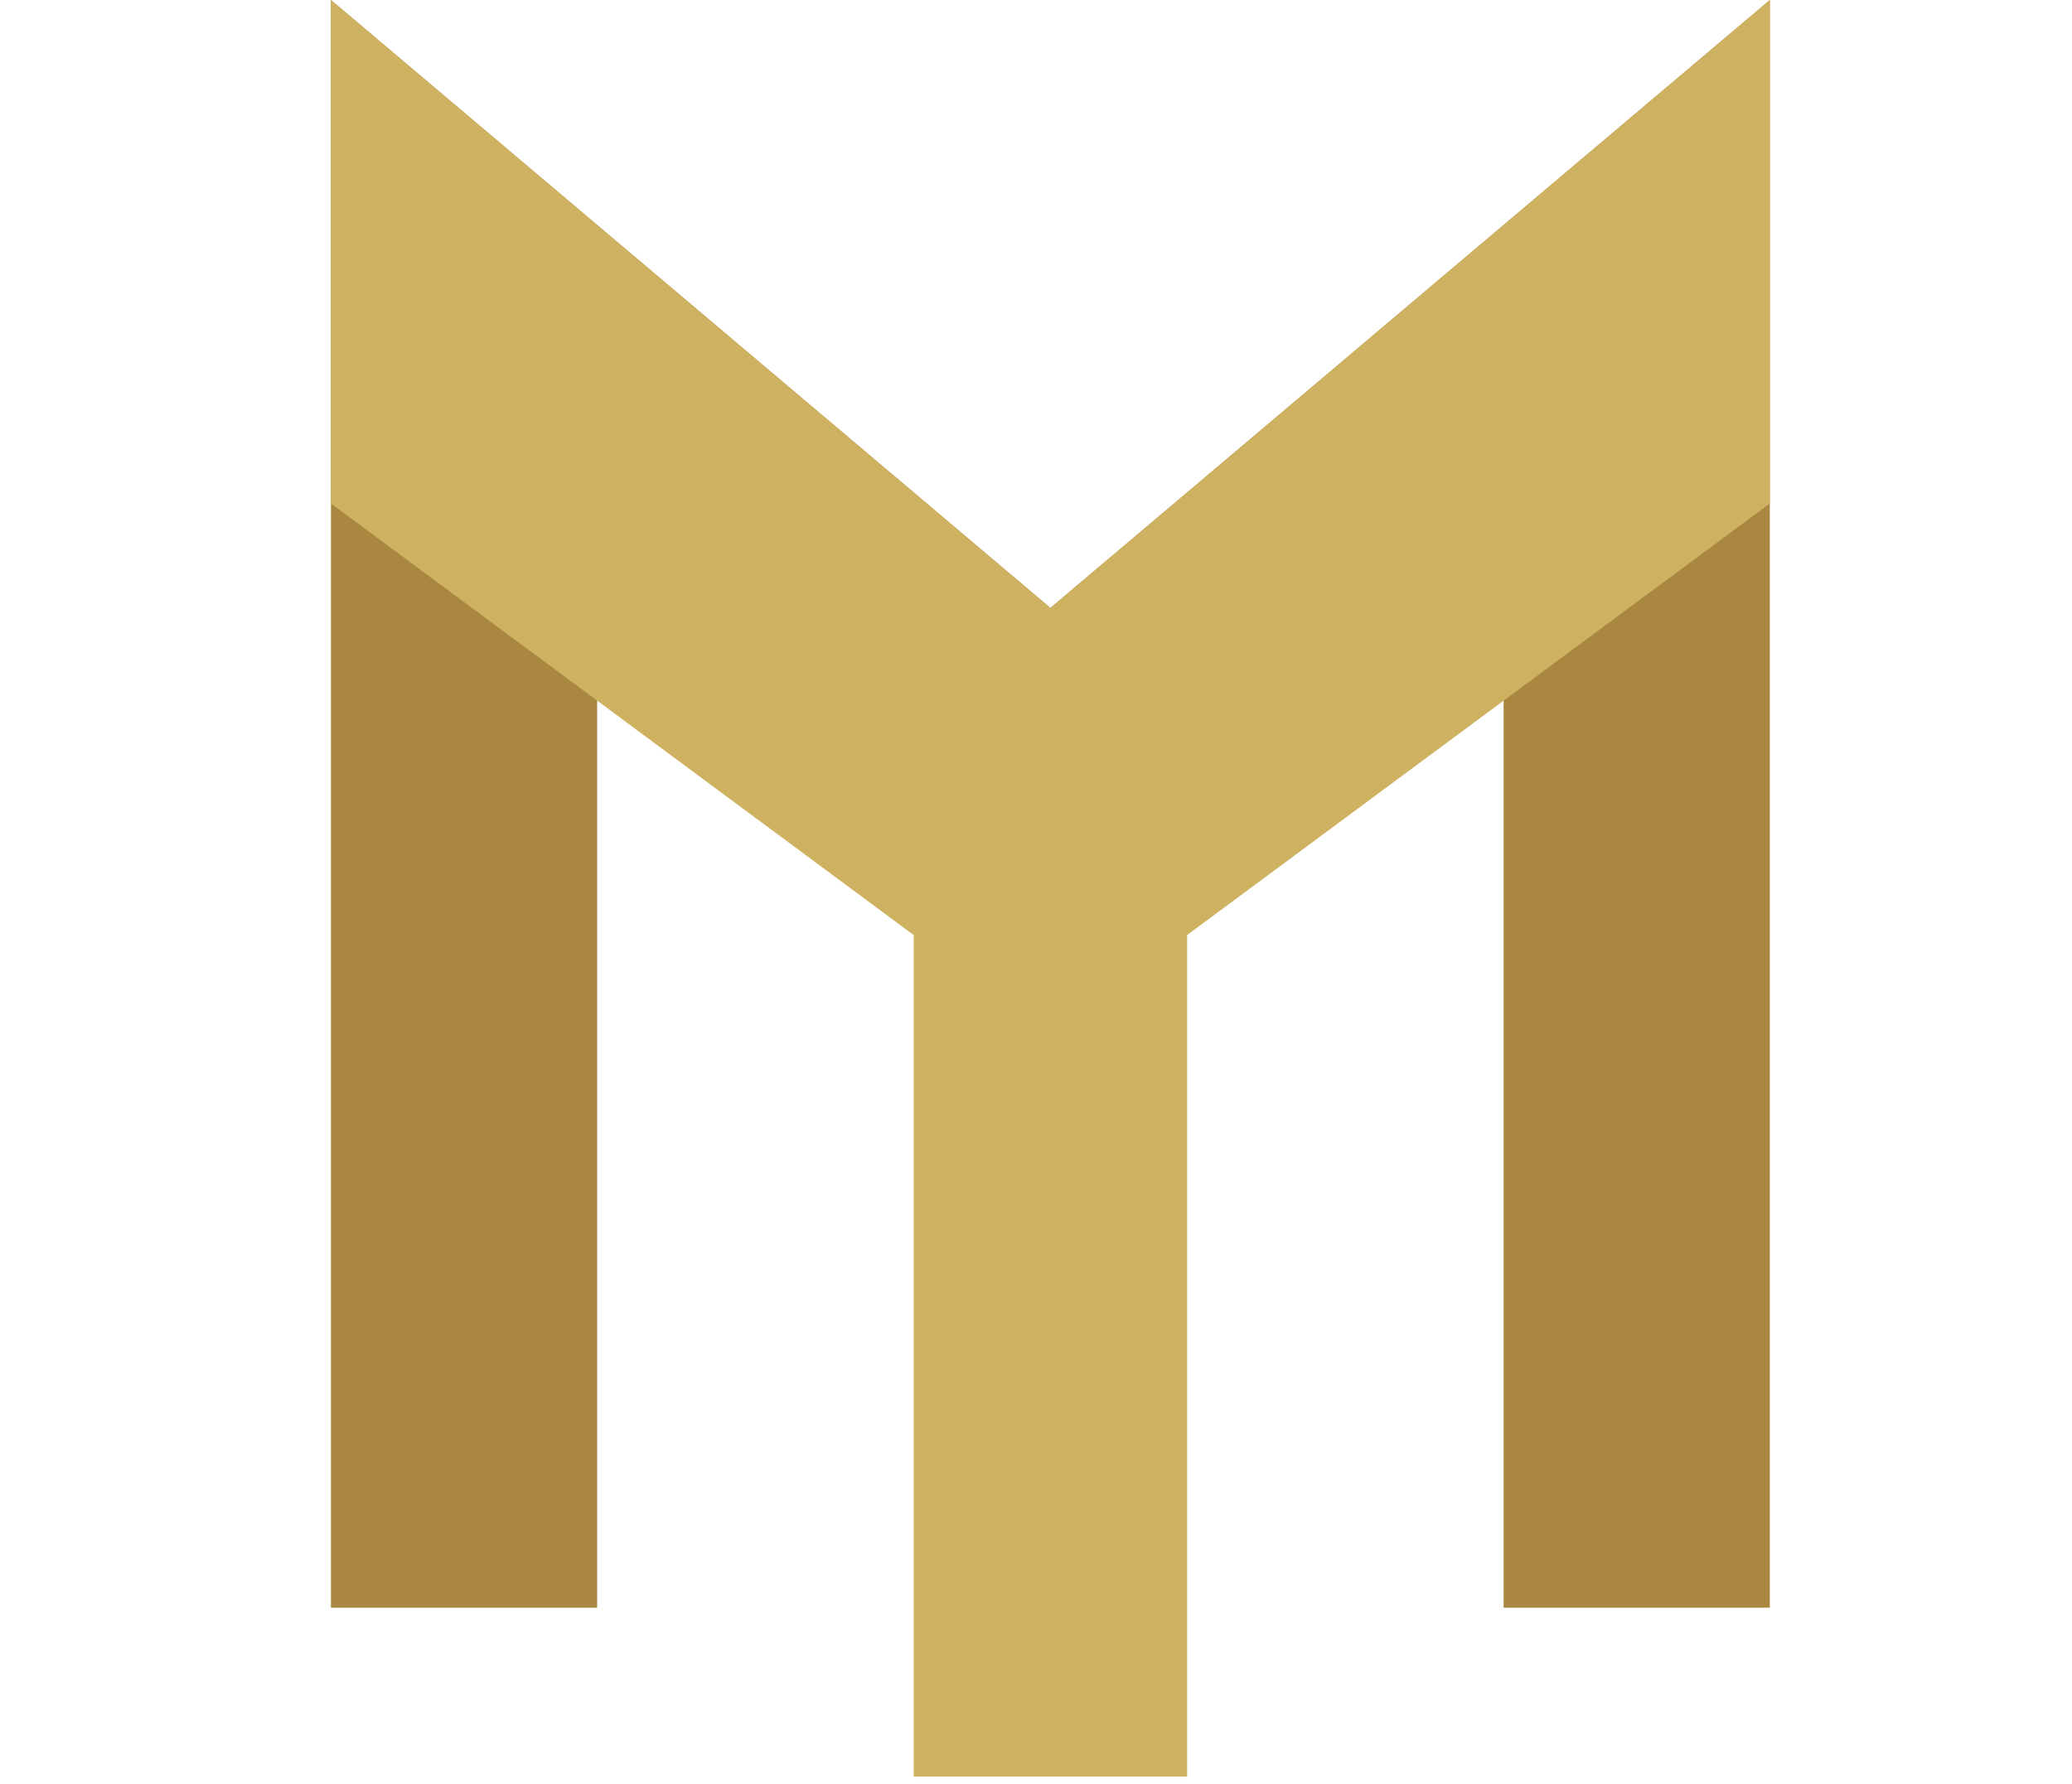 <?xml version="1.0" encoding="UTF-8"?>
<svg width="72px" height="62px" viewBox="0 0 49 62" version="1.1" xmlns="http://www.w3.org/2000/svg" xmlns:xlink="http://www.w3.org/1999/xlink">
    <!-- Generator: Sketch 51.1 (57501) - http://www.bohemiancoding.com/sketch -->
    <title>brand-logo</title>
    <desc>Created with Sketch.</desc>
    <defs></defs>
    <g id="Page-1" stroke="none" stroke-width="1" fill="none" fill-rule="evenodd">
        <g id="brand-logo">
            <polygon id="_Path_" fill="#AA8741" points="25 21.13 0 0 0 55.88 9.25 55.88 9.25 24.13 25 35.88 40.75 24.13 40.75 55.88 50 55.88 50 0"></polygon>
            <polygon id="_Path_2" fill="#CFB162" points="50 0 25 21.13 0 0 0 17.5 20.25 32.5 20.25 61.75 29.75 61.75 29.75 32.5 50 17.5"></polygon>
            <rect id="Rectangle-path" x="0" y="0" width="50" height="62.5"></rect>
            <rect id="Rectangle-path" x="0" y="0" width="200" height="62.5"></rect>
        </g>
    </g>
</svg>
